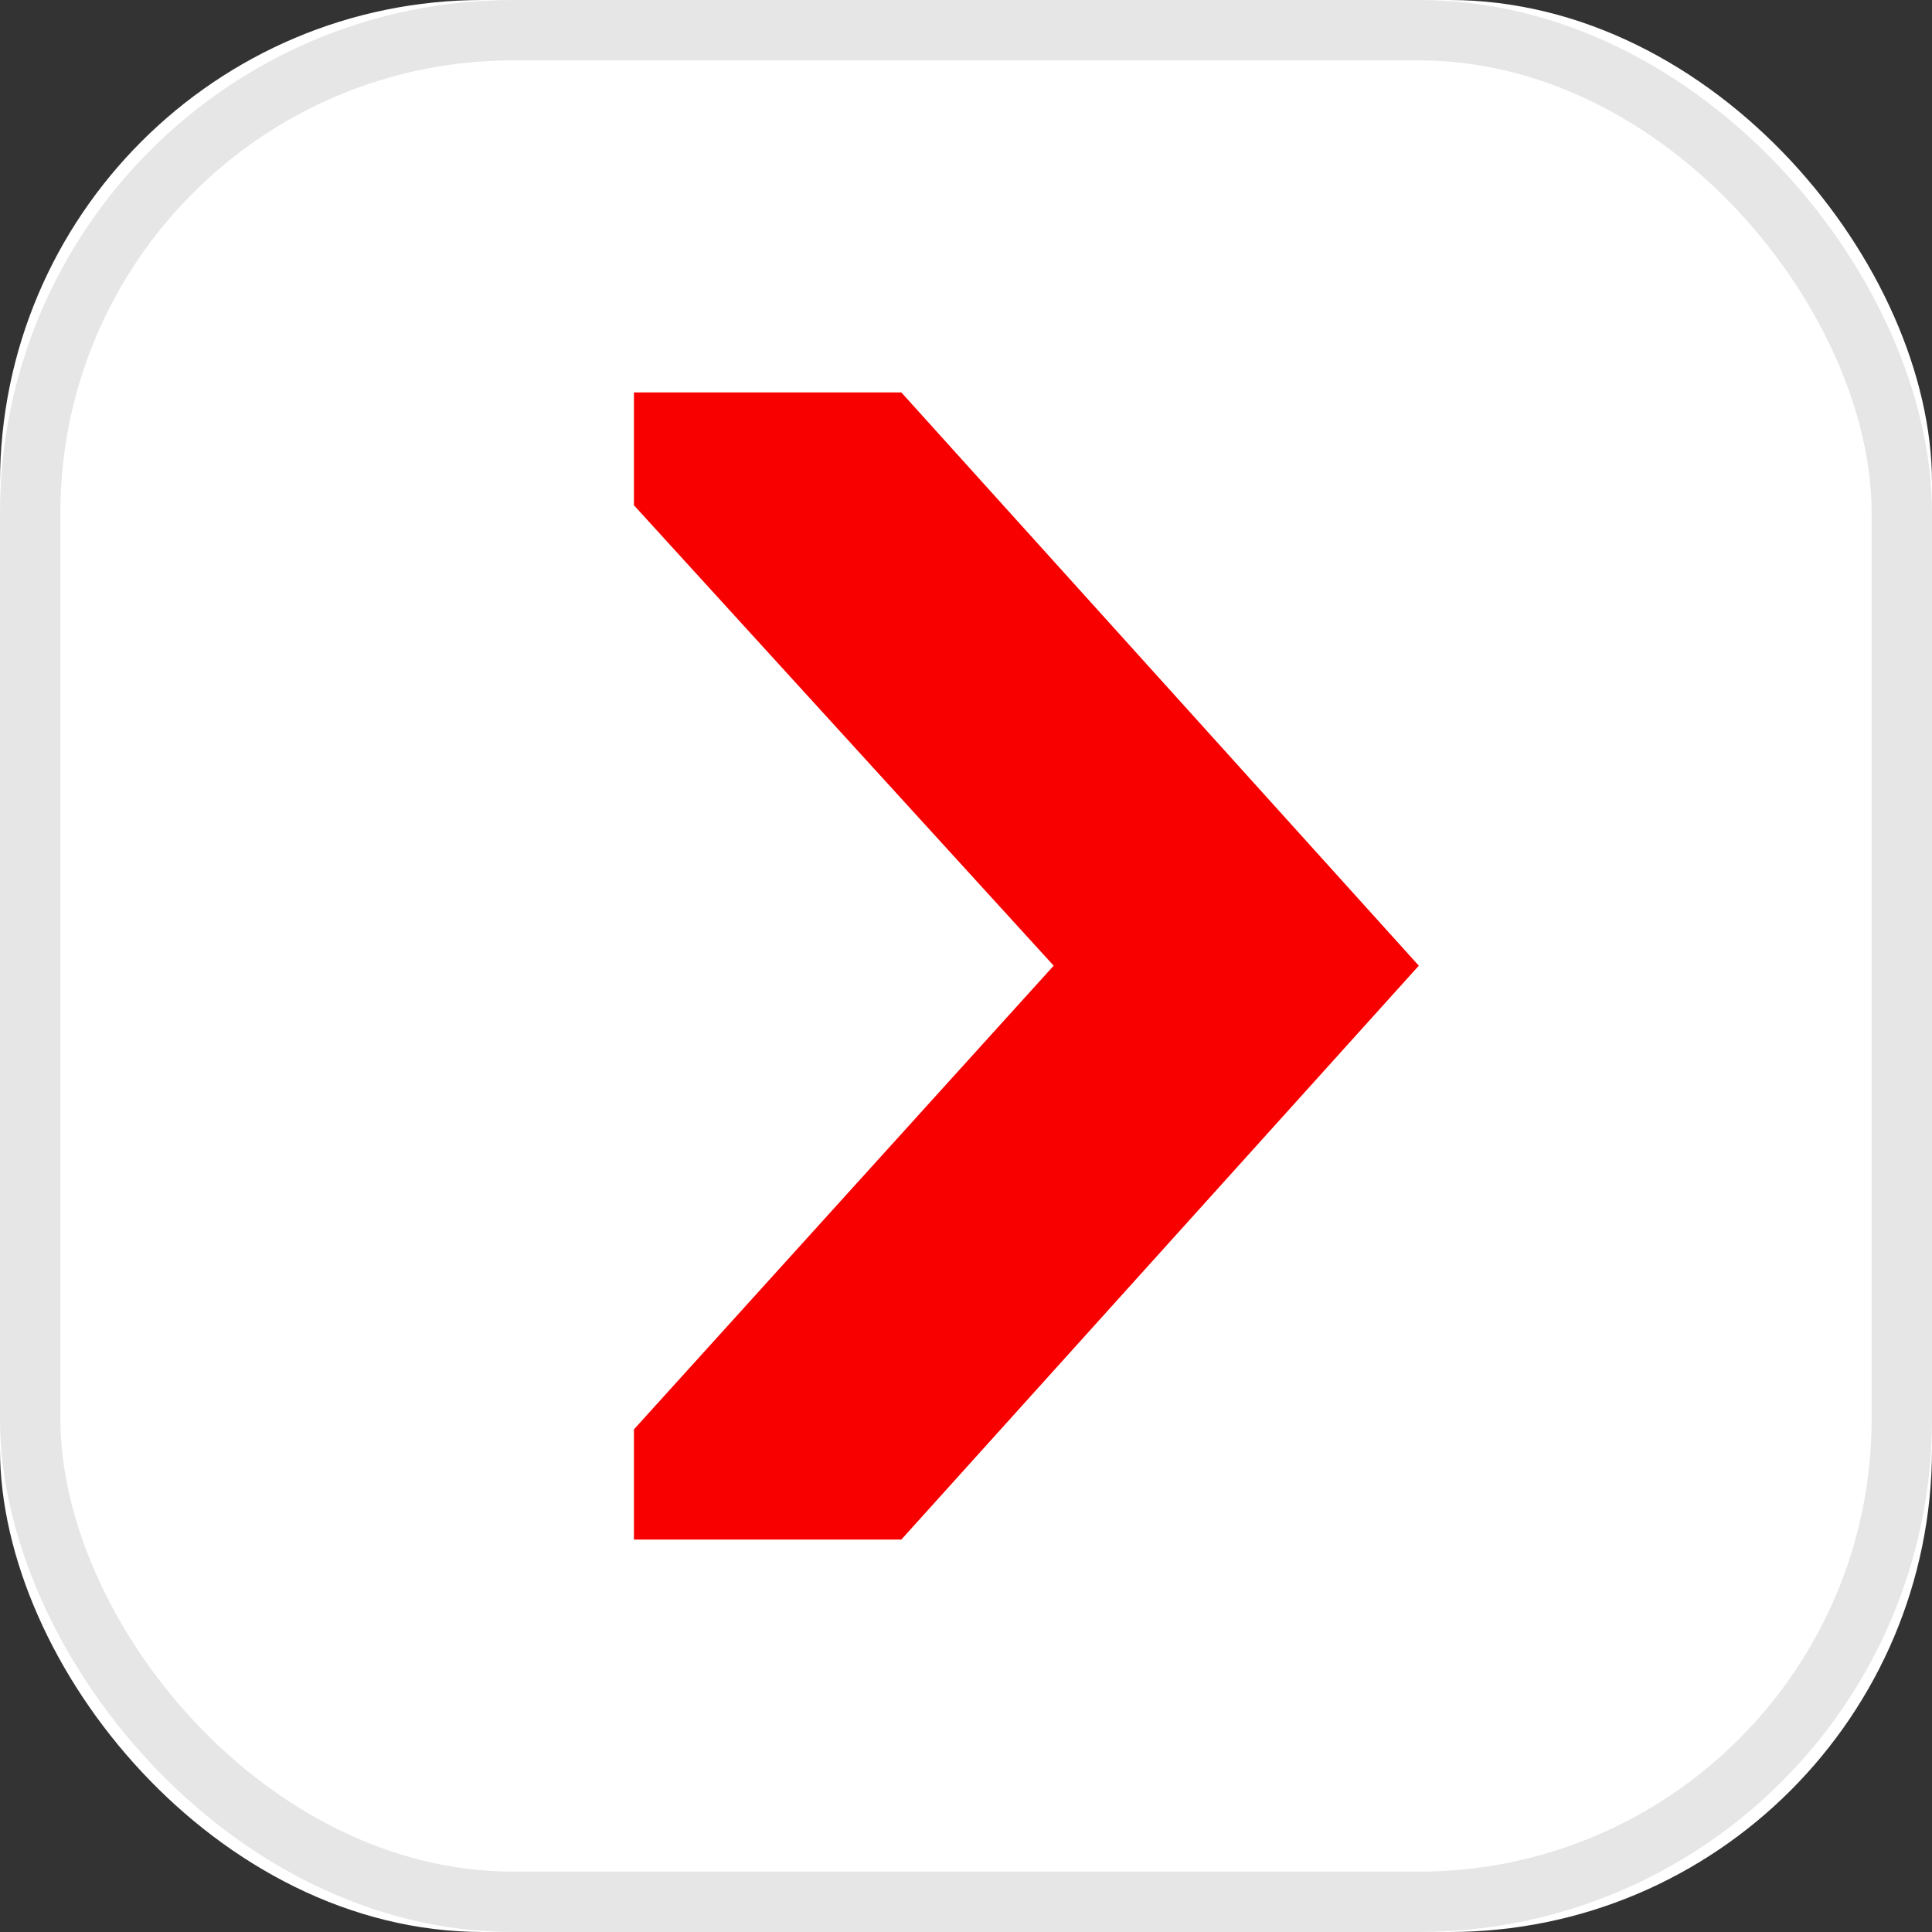 <svg xmlns="http://www.w3.org/2000/svg" xmlns:xlink="http://www.w3.org/1999/xlink" width="32" height="32" viewBox="0 0 32 32">
  <rect x="0" y="0" width="32" height="32" fill="#333333" stroke="none"/>
  <defs>
    <rect id="nationale-kunst&amp;cultuurkaart-a" width="32" height="32" rx="8"/>
  </defs>
  <g fill="none" fill-rule="evenodd">
    <use fill="#FFF" xlink:href="#nationale-kunst&amp;cultuurkaart-a"/>
    <rect width="31" height="31" x=".5" y=".5" stroke="#000" stroke-opacity=".1" rx="8"/>
    <polygon fill="#F80000" points="10.5 6.5 14.929 6.5 23.5 15.995 14.929 25.5 10.5 25.5 10.5 23.675 17.452 15.995 10.5 8.369"/>
  </g>
</svg>

